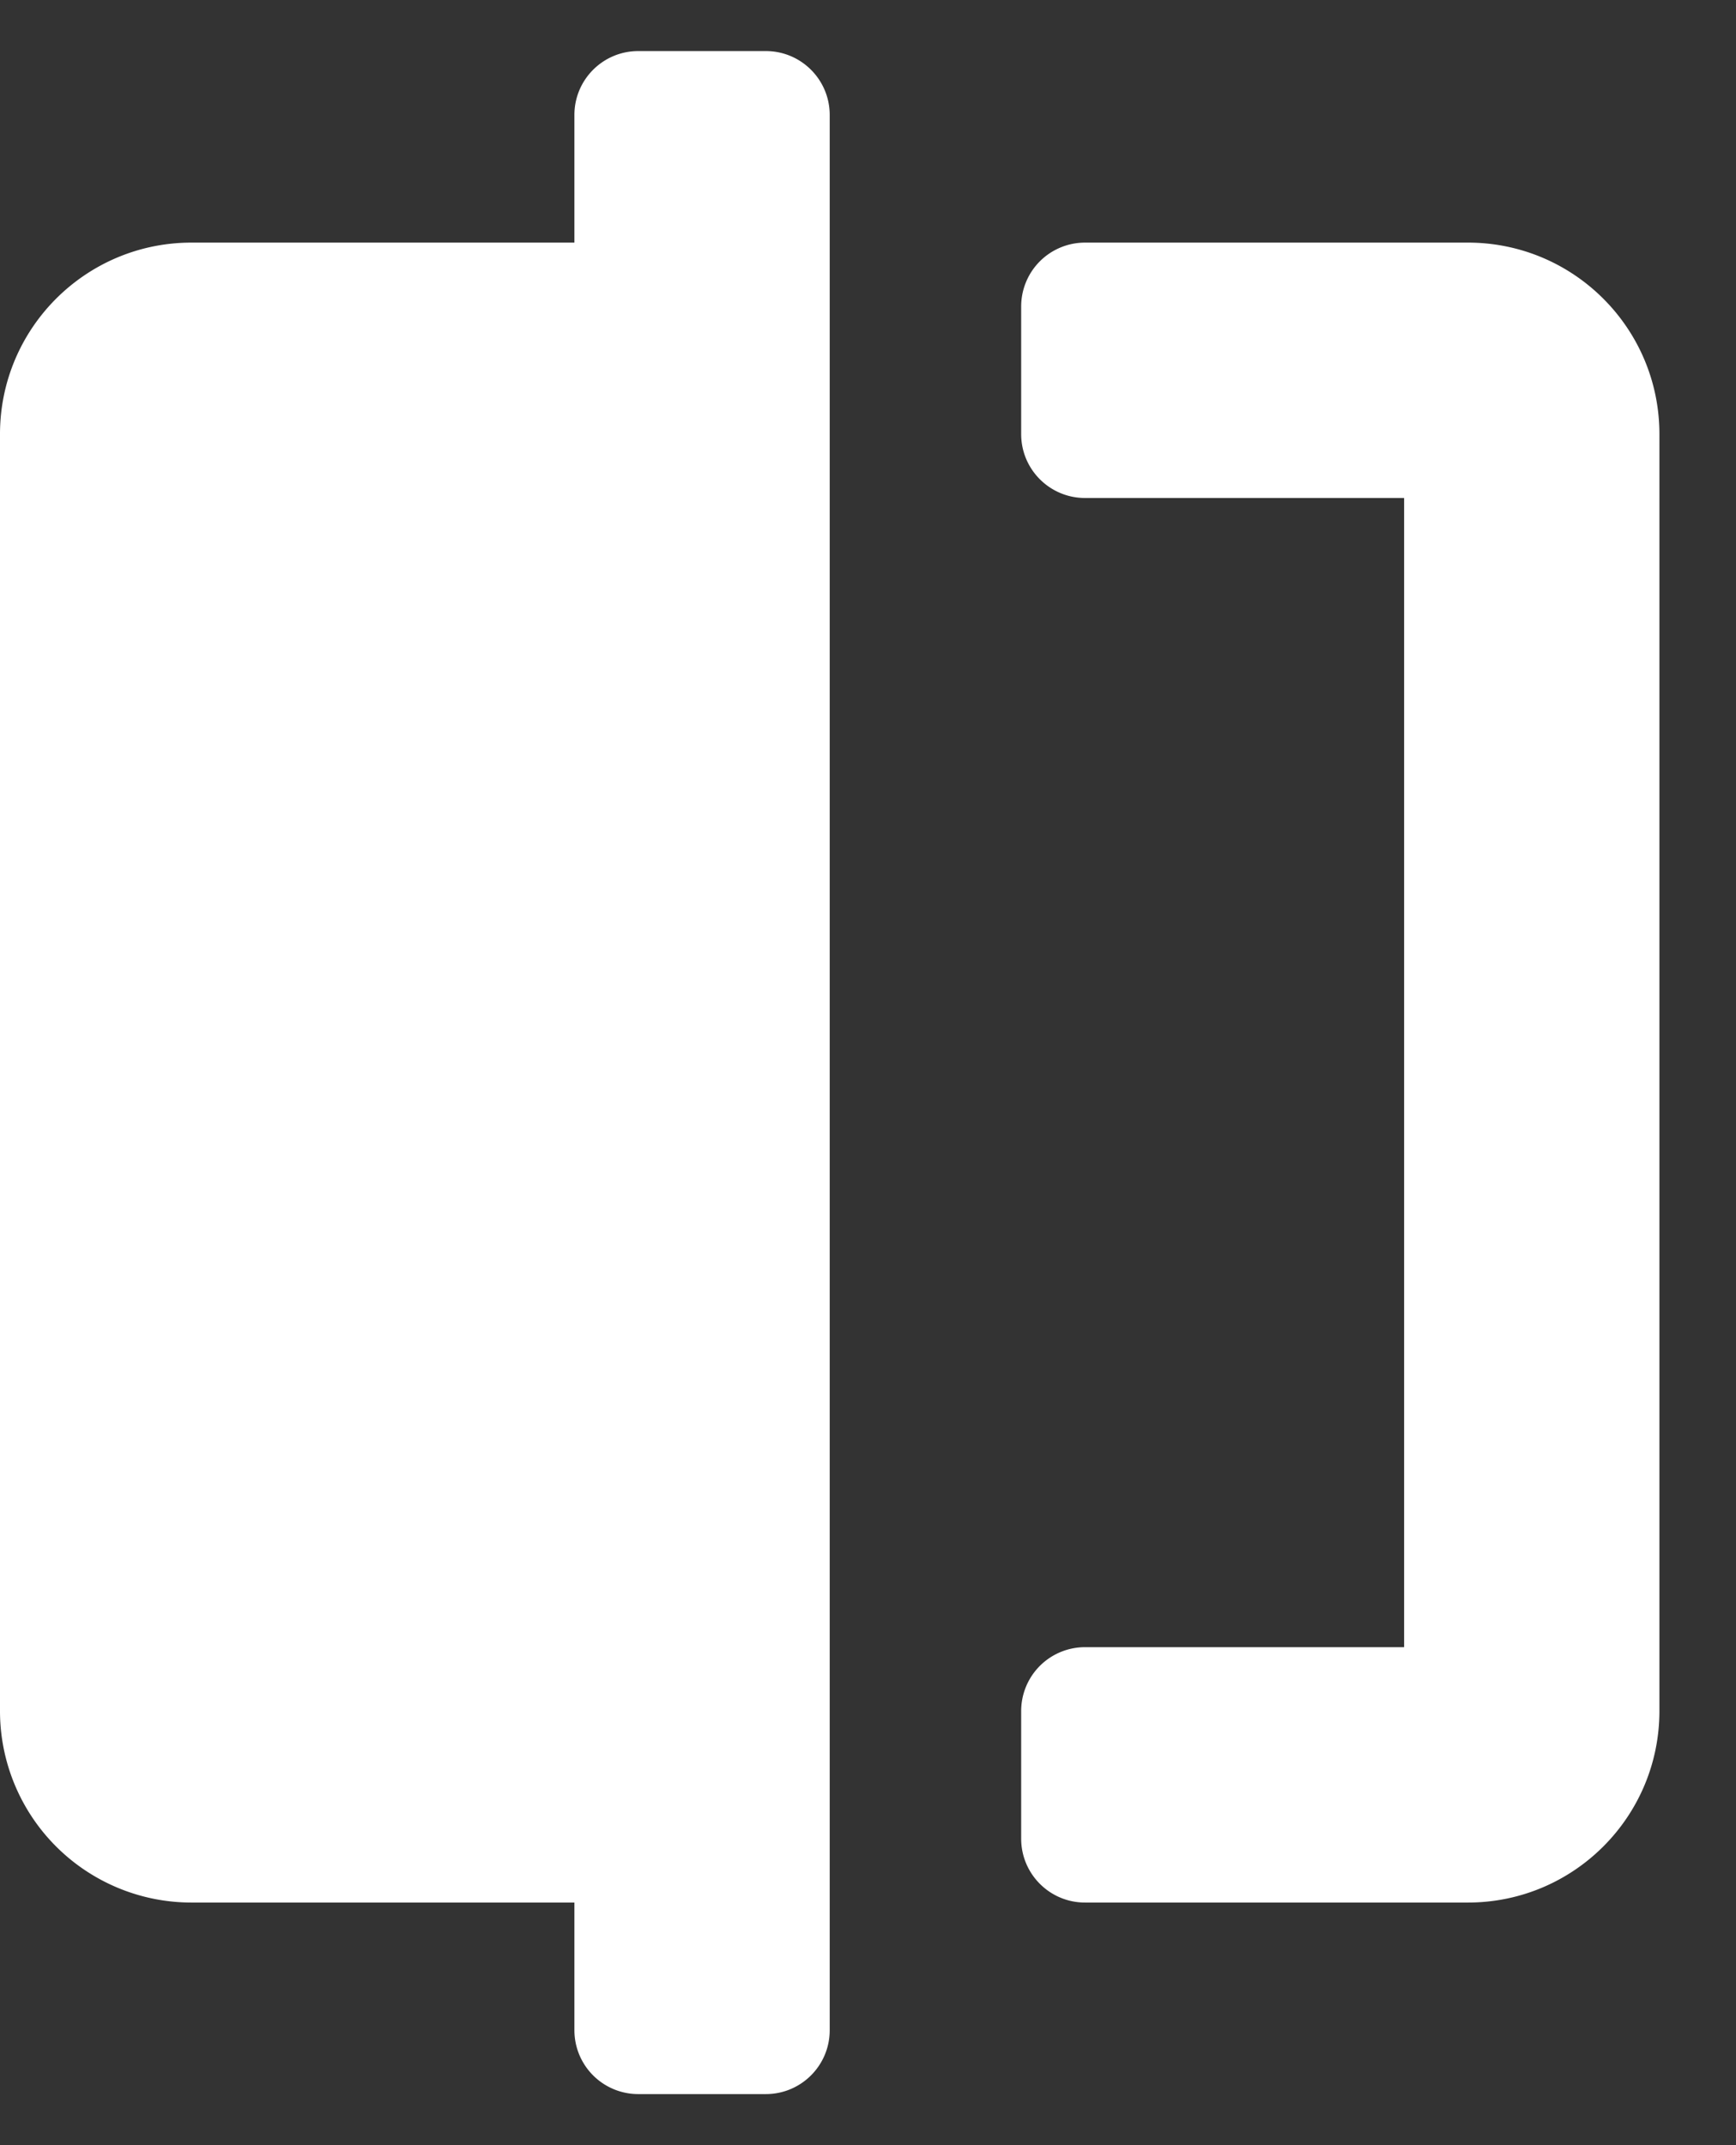 <svg xmlns="http://www.w3.org/2000/svg" width="17" height="21" viewBox="0 0 17 21">
    <rect x="0" y="0" width="17" height="21" fill="#333333" stroke="none"/>
    <path fill="#FFF" fill-rule="nonzero" d="M8.125 19.875c0 .345-.28.625-.625.625H6.25a.625.625 0 0 1-.625-.625v-1.25h-3.75A1.875 1.875 0 0 1 0 16.75V4.25c0-1.036.84-1.875 1.875-1.875h3.75v-1.25c0-.345.28-.625.625-.625H7.5c.345 0 .625.28.625.625v18.75zm2.5-3.75a.625.625 0 0 0-.625.625V18c0 .345.28.625.625.625h3.75c1.036 0 1.875-.84 1.875-1.875V4.25c0-1.036-.84-1.875-1.875-1.875h-3.75A.625.625 0 0 0 10 3v1.25c0 .345.28.625.625.625h3.125v11.25h-3.125z"/>
</svg>
